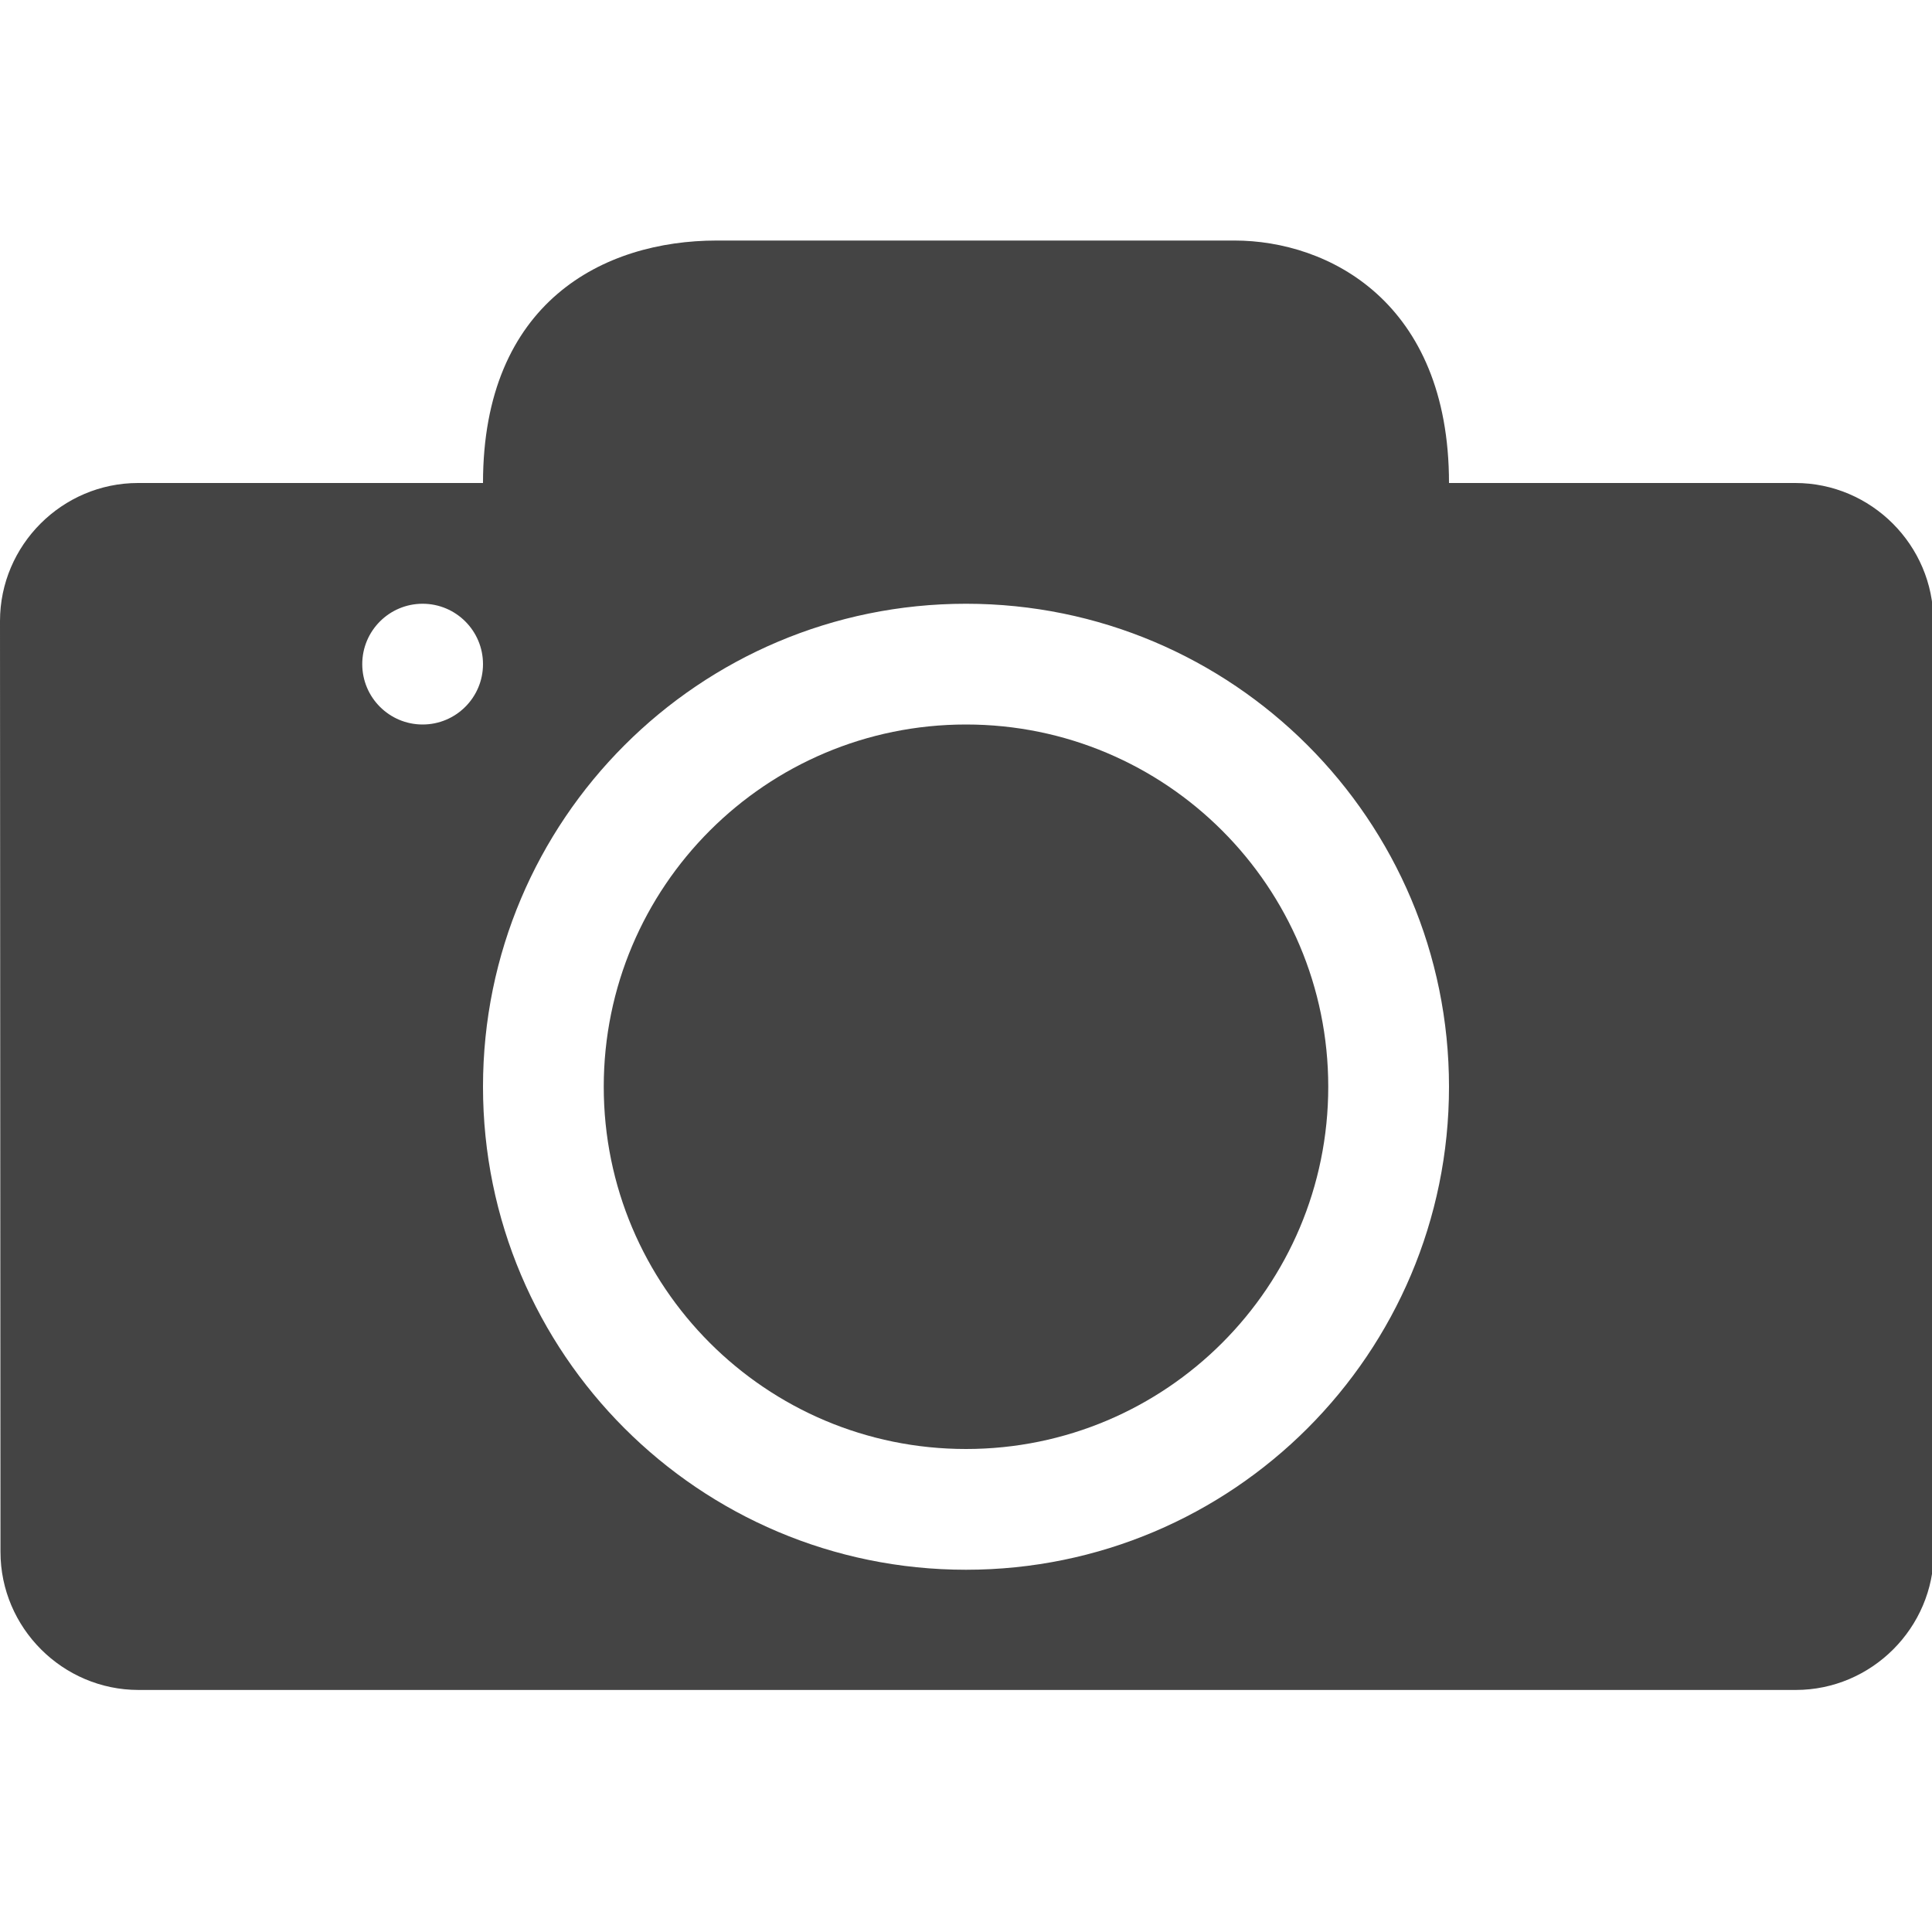 <?xml version="1.0" encoding="utf-8"?>
<!-- Generated by IcoMoon.io -->
<!DOCTYPE svg PUBLIC "-//W3C//DTD SVG 1.1//EN" "http://www.w3.org/Graphics/SVG/1.1/DTD/svg11.dtd">
<svg version="1.1" xmlns="http://www.w3.org/2000/svg" xmlns:xlink="http://www.w3.org/1999/xlink" width="32" height="32" viewBox="0 0 32 32">
<path fill="#444" d="M32.023 10.287c0-1.257-1.030-2.287-2.287-2.287h-5.736c0-3-2-4.016-3.553-4.016h-8.575c-1.872 0-3.872 1.016-3.872 4.016h-5.713c-1.258 0-2.287 1.030-2.287 2.287l0.008 15.417c0 1.258 1.030 2.287 2.287 2.287h27.448c1.257 0 2.287-1.030 2.287-2.287l-0.008-15.417zM7 12c-0.552 0-1-0.448-1-1s0.448-1 1-1c0.552 0 1 0.448 1 1s-0.448 1-1 1zM16 26c-4.418 0-8-3.582-8-8s3.582-8 8-8 8 3.582 8 8c0 4.418-3.582 8-8 8z"></path>
<path fill="#444" d="M22 18c0 3.314-2.686 6-6 6s-6-2.686-6-6c0-3.314 2.686-6 6-6s6 2.686 6 6z"></path>
</svg>

